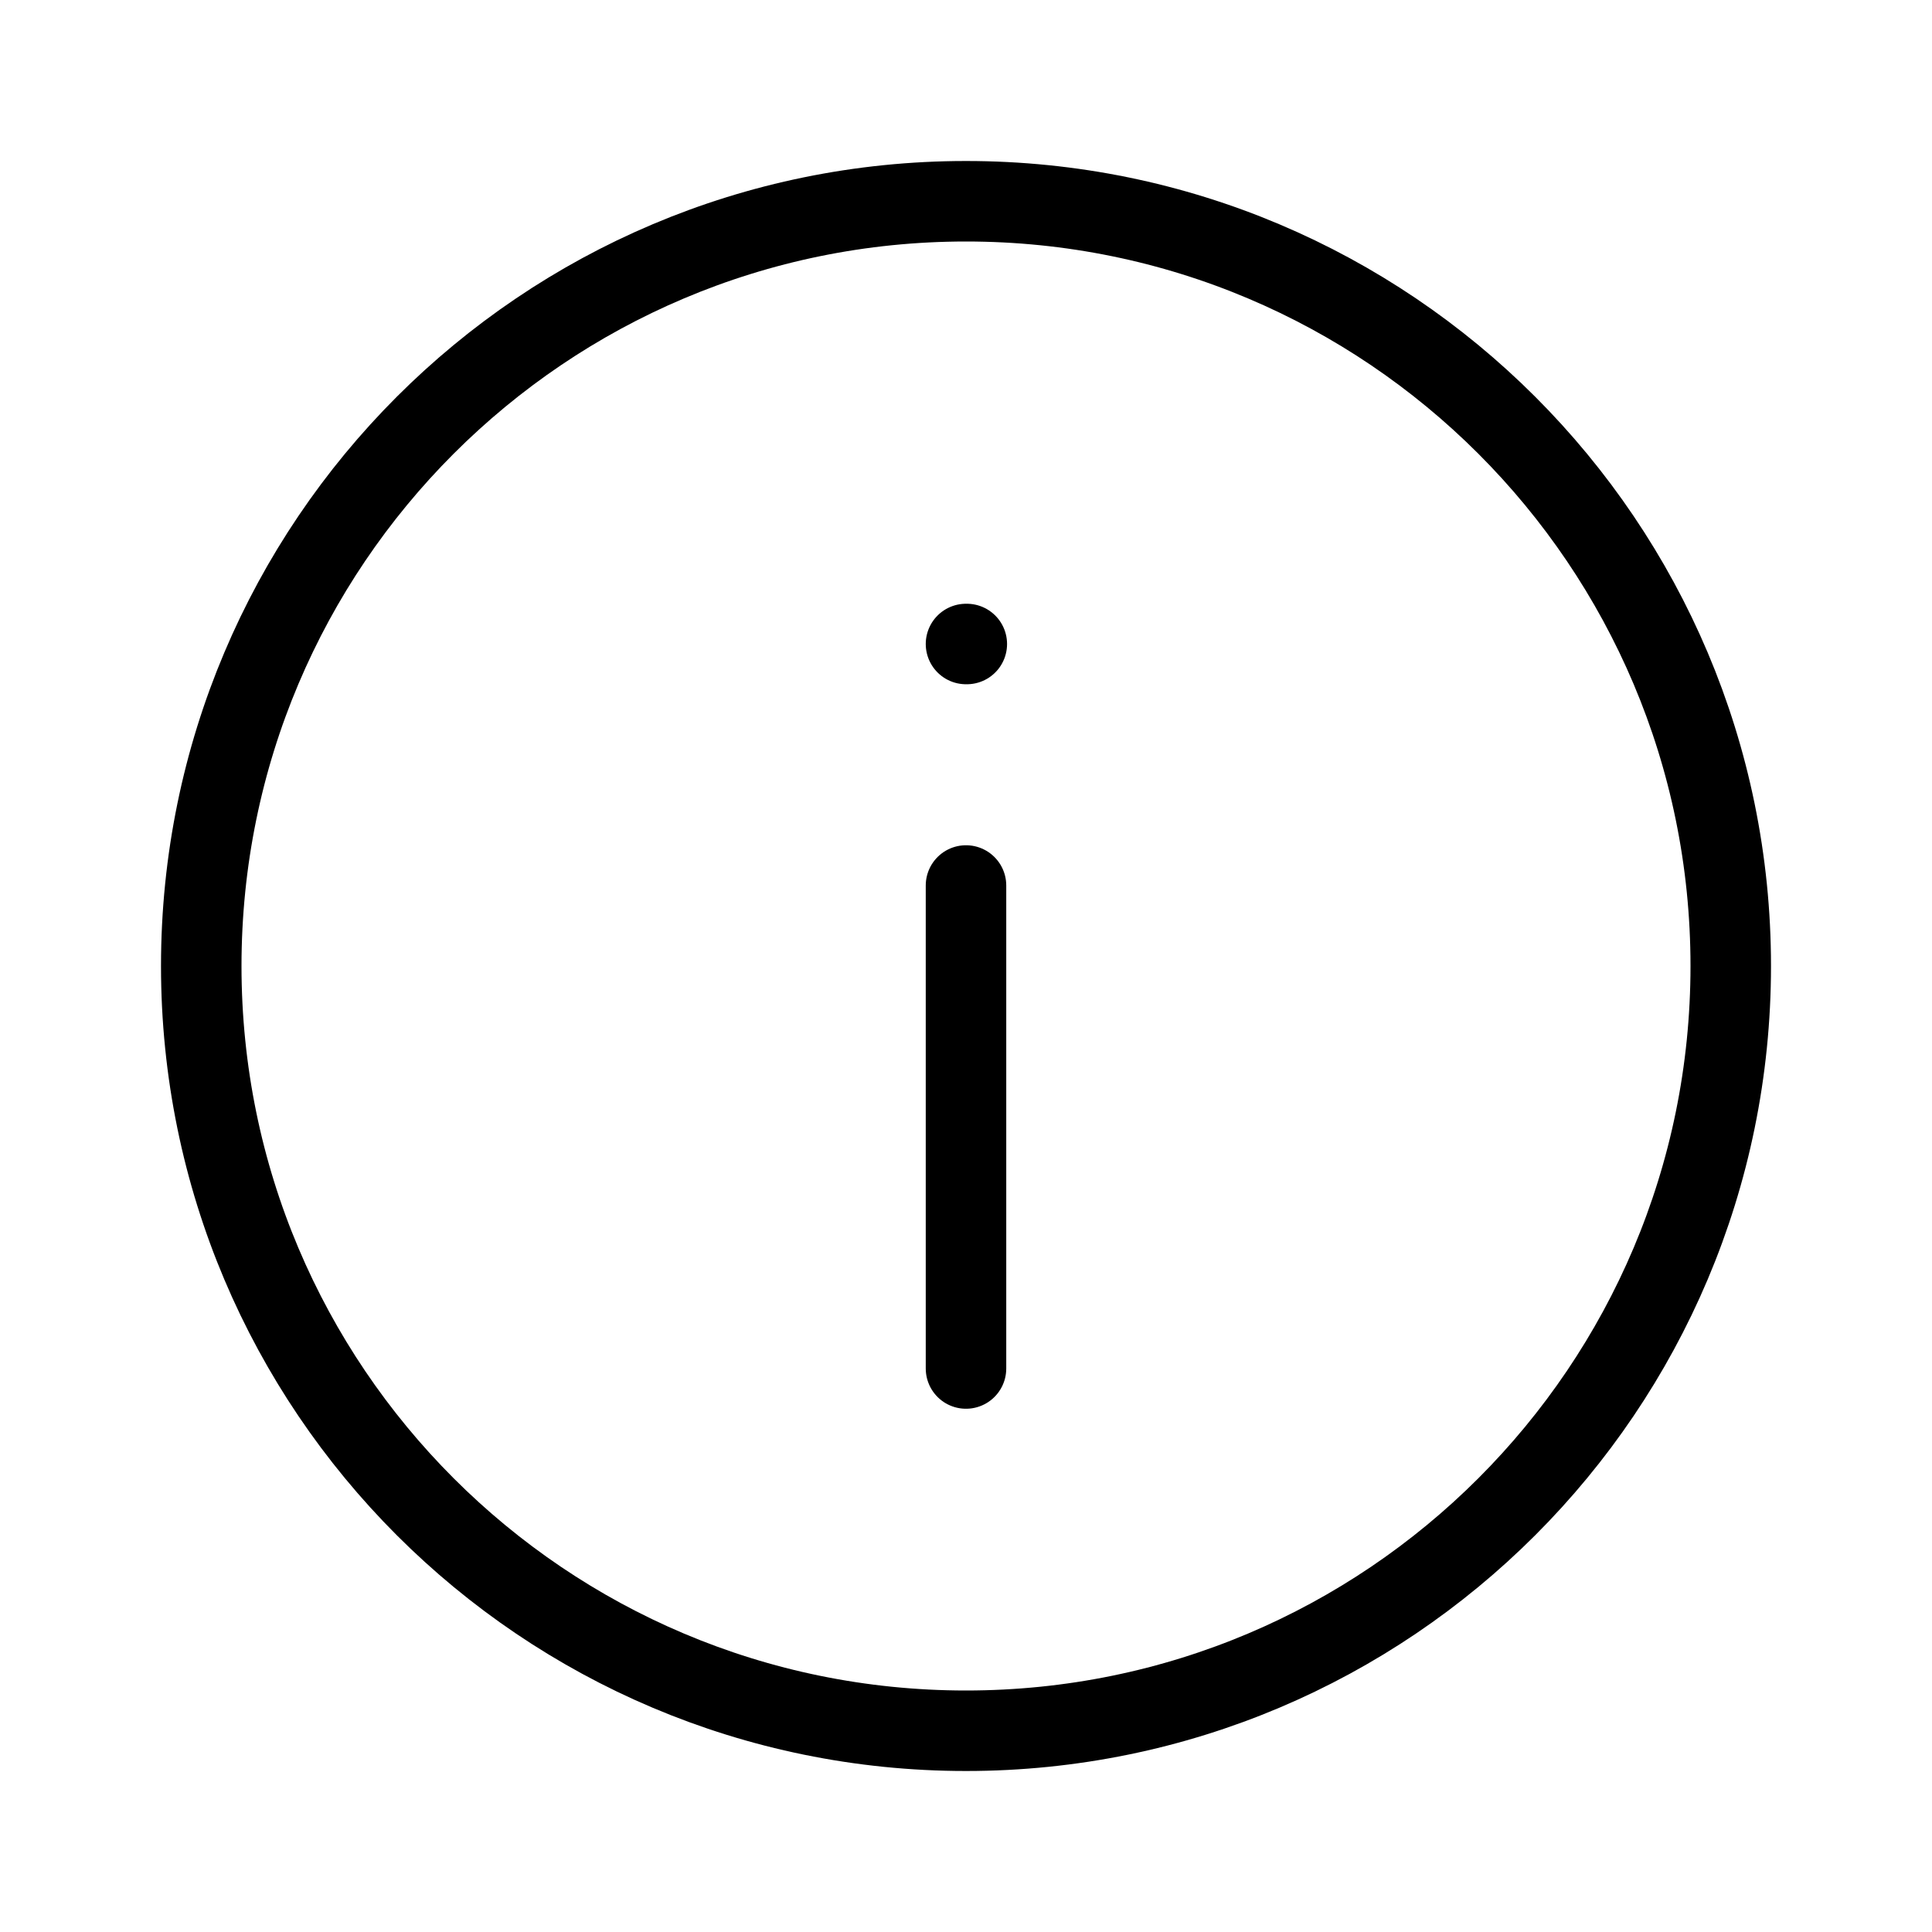<svg width="24" height="24" viewBox="0 0 24 24" fill="none" xmlns="http://www.w3.org/2000/svg">
<path d="M12 21.5C17.247 21.5 21.5 17.247 21.5 12C21.5 6.753 17.247 2.5 12 2.5C6.753 2.5 2.5 6.753 2.5 12C2.5 17.247 6.753 21.5 12 21.5Z" stroke="black" stroke-linecap="round" stroke-linejoin="round"/>
<path d="M12 8H12.01" stroke="black" stroke-linecap="round" stroke-linejoin="round"/>
<path d="M12 11V17" stroke="black" stroke-linecap="round" stroke-linejoin="round"/>
</svg>
